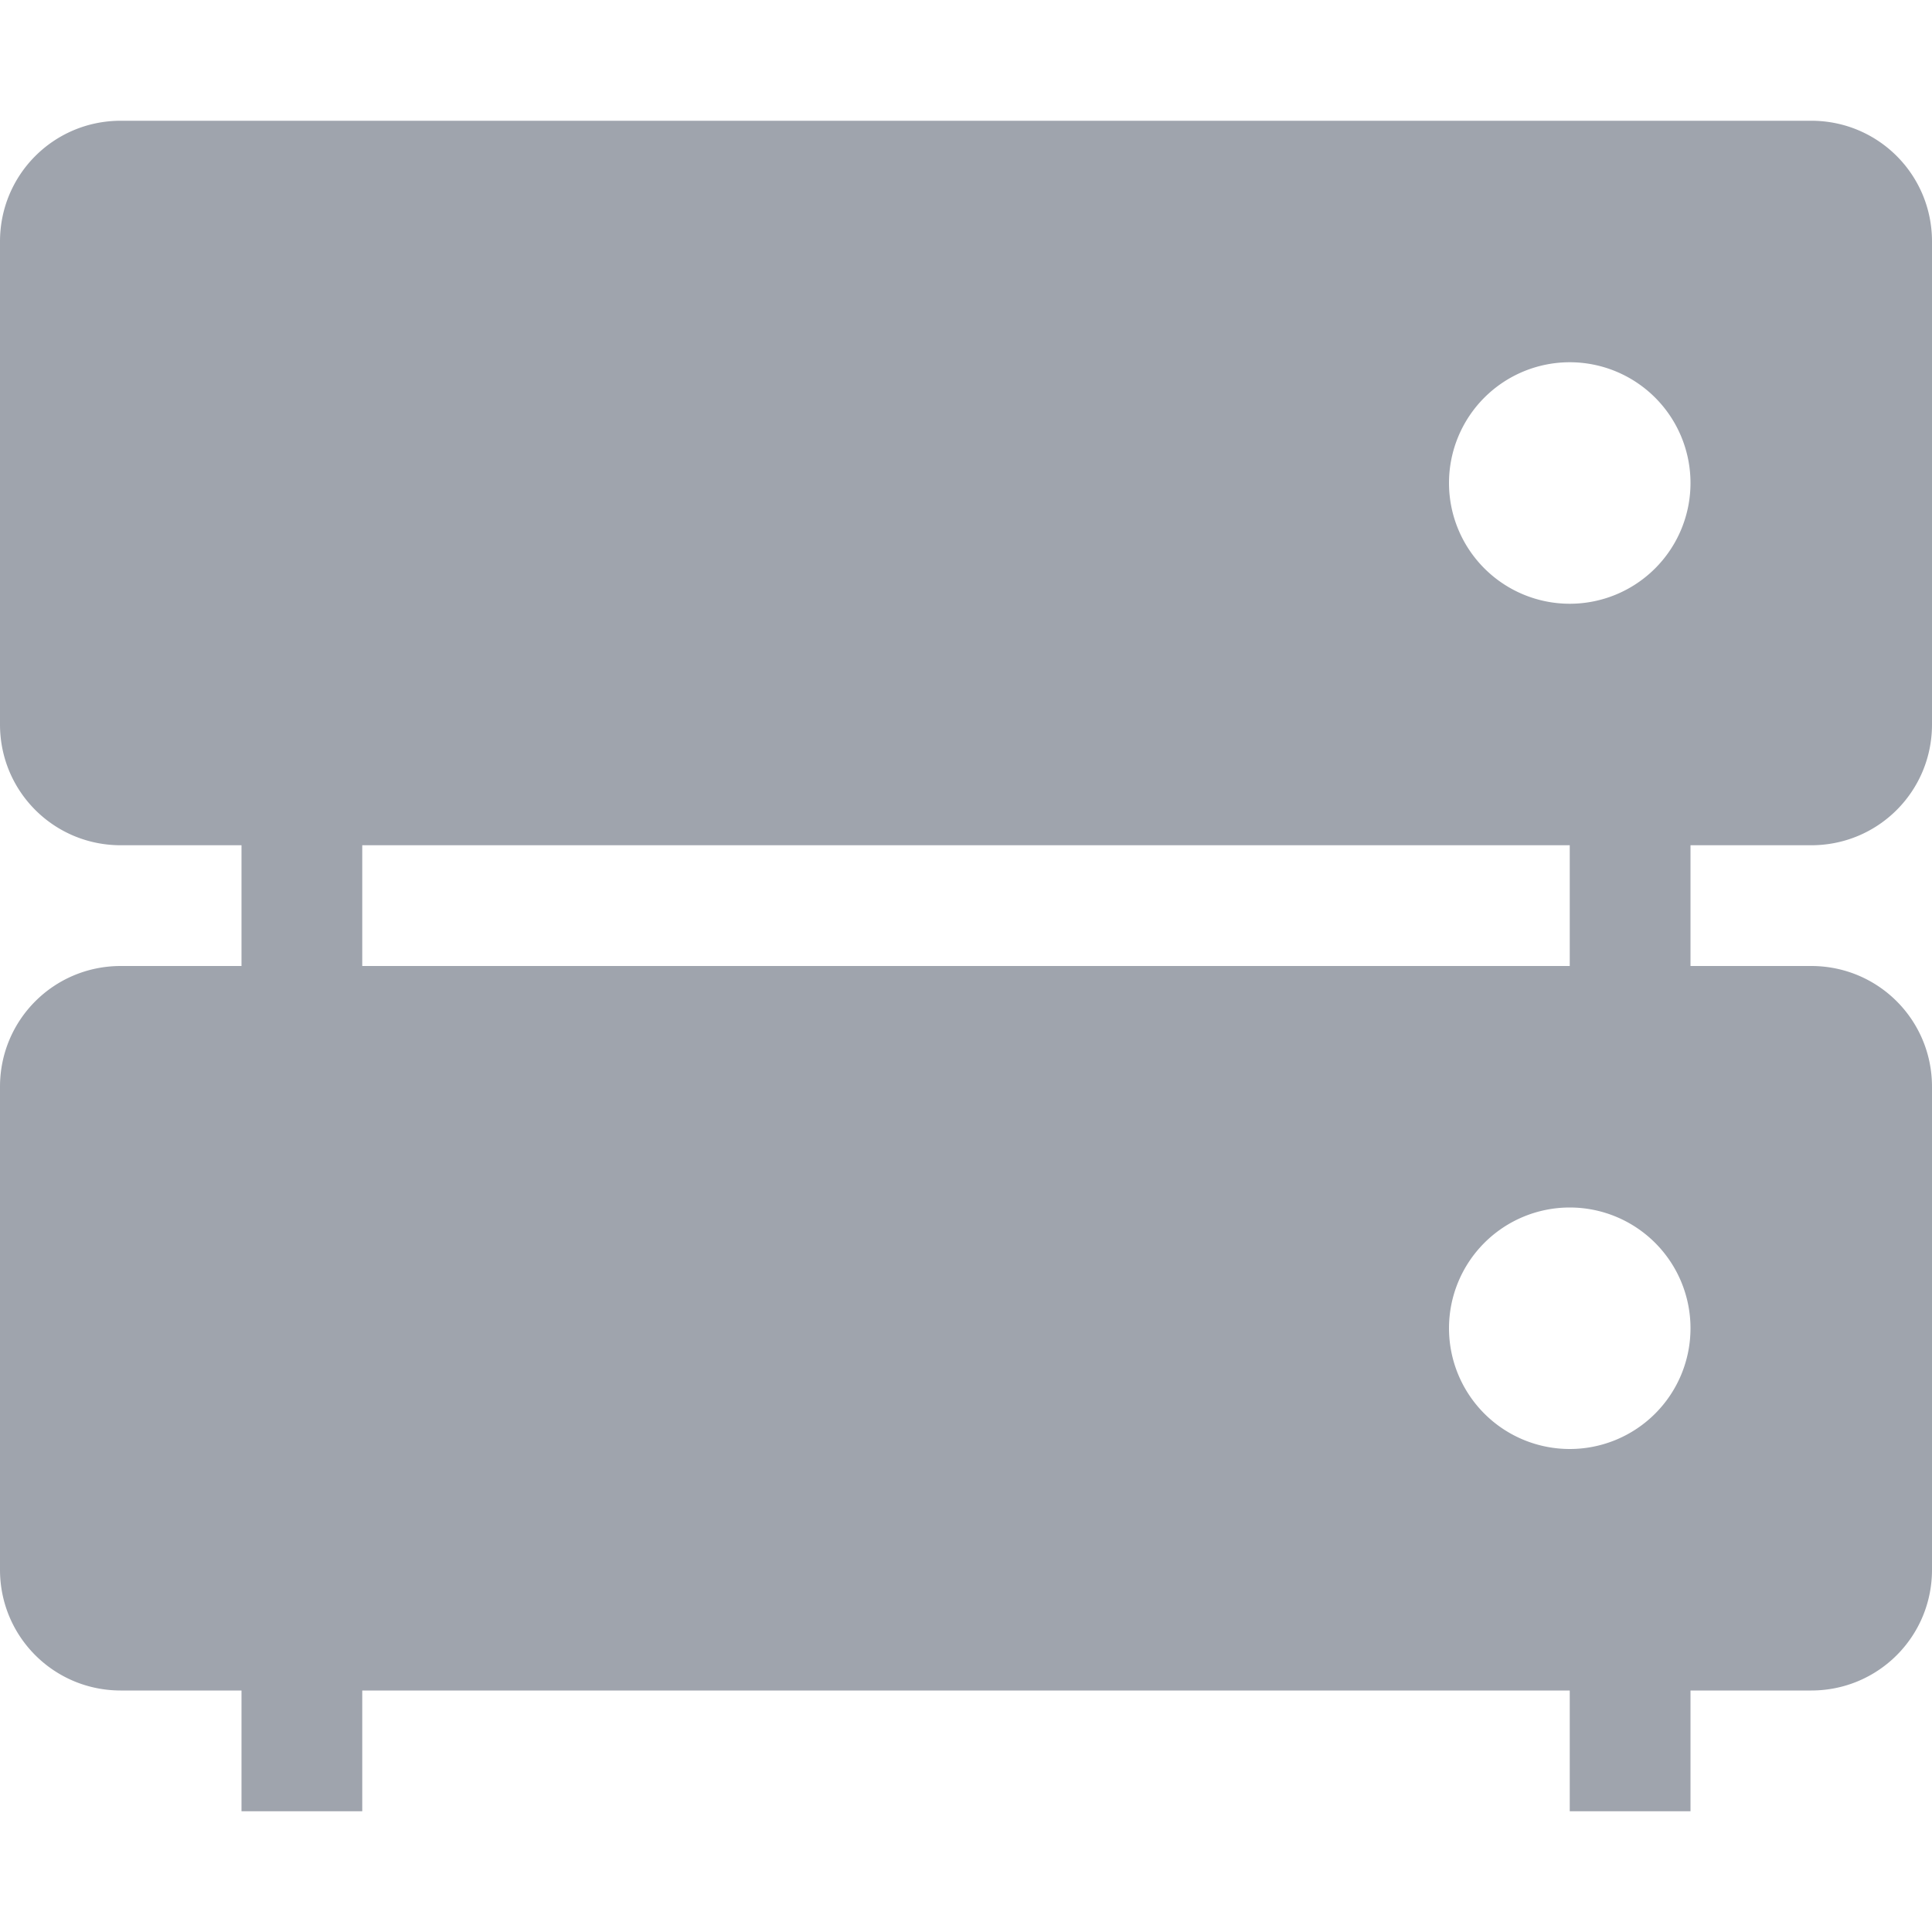<svg xmlns="http://www.w3.org/2000/svg" width="16" height="16" version="1.1">
 <path style="fill:#9fa4ad" d="M 13,6 H 14 V 9 H 13 Z"/>
 <path style="fill:#9fa4ad" d="M 2,6 H 3 V 9 H 2 Z"/>
 <path style="fill:#9fa4ad" d="M 13,13 H 14 V 15 H 13 Z"/>
 <path style="fill:#9fa4ad" d="M 2,13 H 3 V 15 H 2 Z"/>
 <path style="fill:#9fa4ad" d="M 1 1 C 0.446 1 0 1.446 0 2 L 0 6 C 0 6.554 0.446 7 1 7 L 15 7 C 15.554 7 16 6.554 16 6 L 16 2 C 16 1.446 15.554 1 15 1 L 1 1 z M 13 3 A 1 1 0 0 1 14 4 A 1 1 0 0 1 13 5 A 1 1 0 0 1 12 4 A 1 1 0 0 1 13 3 z"/>
 <path style="fill:#9fa4ad" d="M 1,8 C 0.446,8 0,8.446 0,9 V 13 C 0,13.554 0.446,14 1,14 H 15 C 15.554,14 16,13.554 16,13 V 9 C 16,8.446 15.554,8 15,8 Z M 13,10 A 1,1 0 0 1 14,11 1,1 0 0 1 13,12 1,1 0 0 1 12,11 1,1 0 0 1 13,10 Z"/>
</svg>
